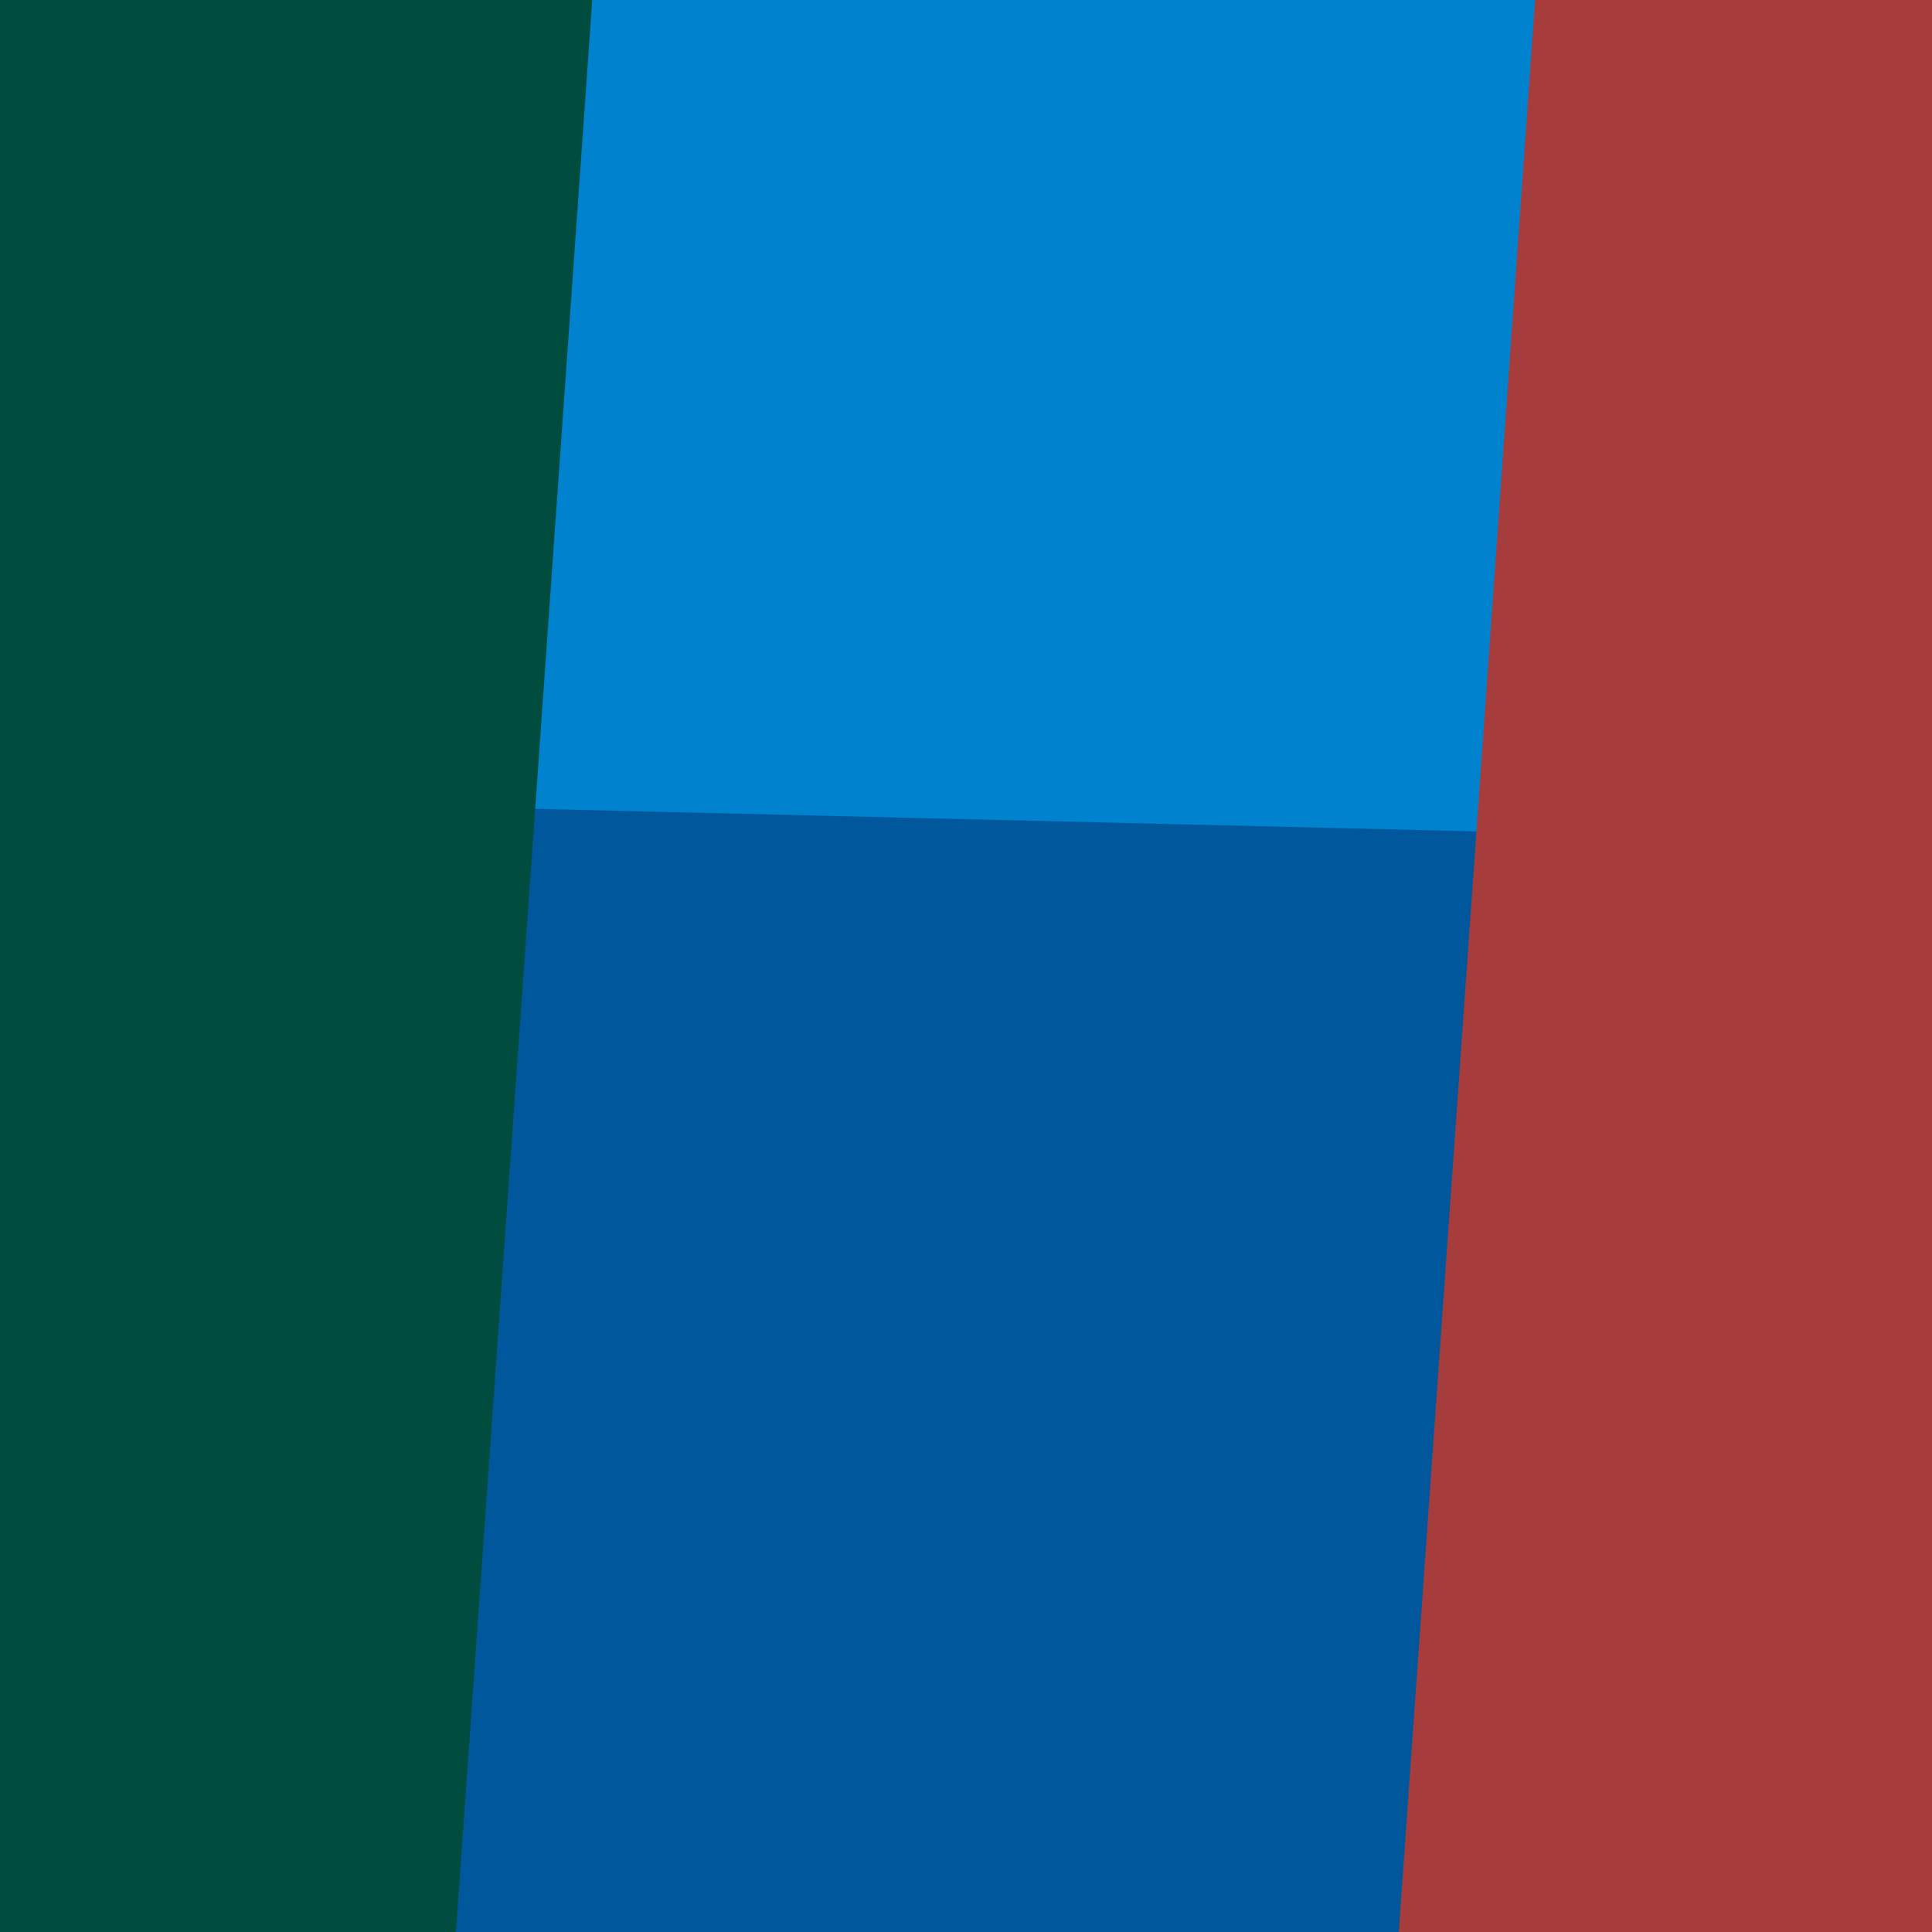 <svg width="1000" height="1000" viewBox="0 0 1000 1000" fill="none" xmlns="http://www.w3.org/2000/svg">
<rect x="0" y="0" width="1000" height="1000" fill="#333333" stroke="none"/>
<g clip-path="url(#clip0)">
<rect width="1000" height="1000" transform="translate(1000) rotate(90)" fill="white"/>
<rect width="999.998" height="1000" transform="matrix(8.92069e-10 1 1 -2.14185e-06 0 0.002)" fill="#01579B"/>
<path d="M3.61283e-05 0.002L3.33991e-06 412.001L1000 435.999L1000 5.54127e-05L3.61283e-05 0.002Z" fill="#0082CF"/>
<path d="M0 0.002L3.21143e-07 1000L236 999.998L306.56 0L0 0.002Z" fill="#004D40" style="mix-blend-mode:overlay"/>
<path d="M1000 0.002L1000 1000L724 1000L794.559 0.002L1000 0.002Z" fill="#A73C3C" style="mix-blend-mode:overlay"/>
</g>
<defs>
<clipPath id="clip0">
<rect width="1000" height="1000" fill="white" transform="translate(1000) rotate(90)"/>
</clipPath>
</defs>
</svg>
